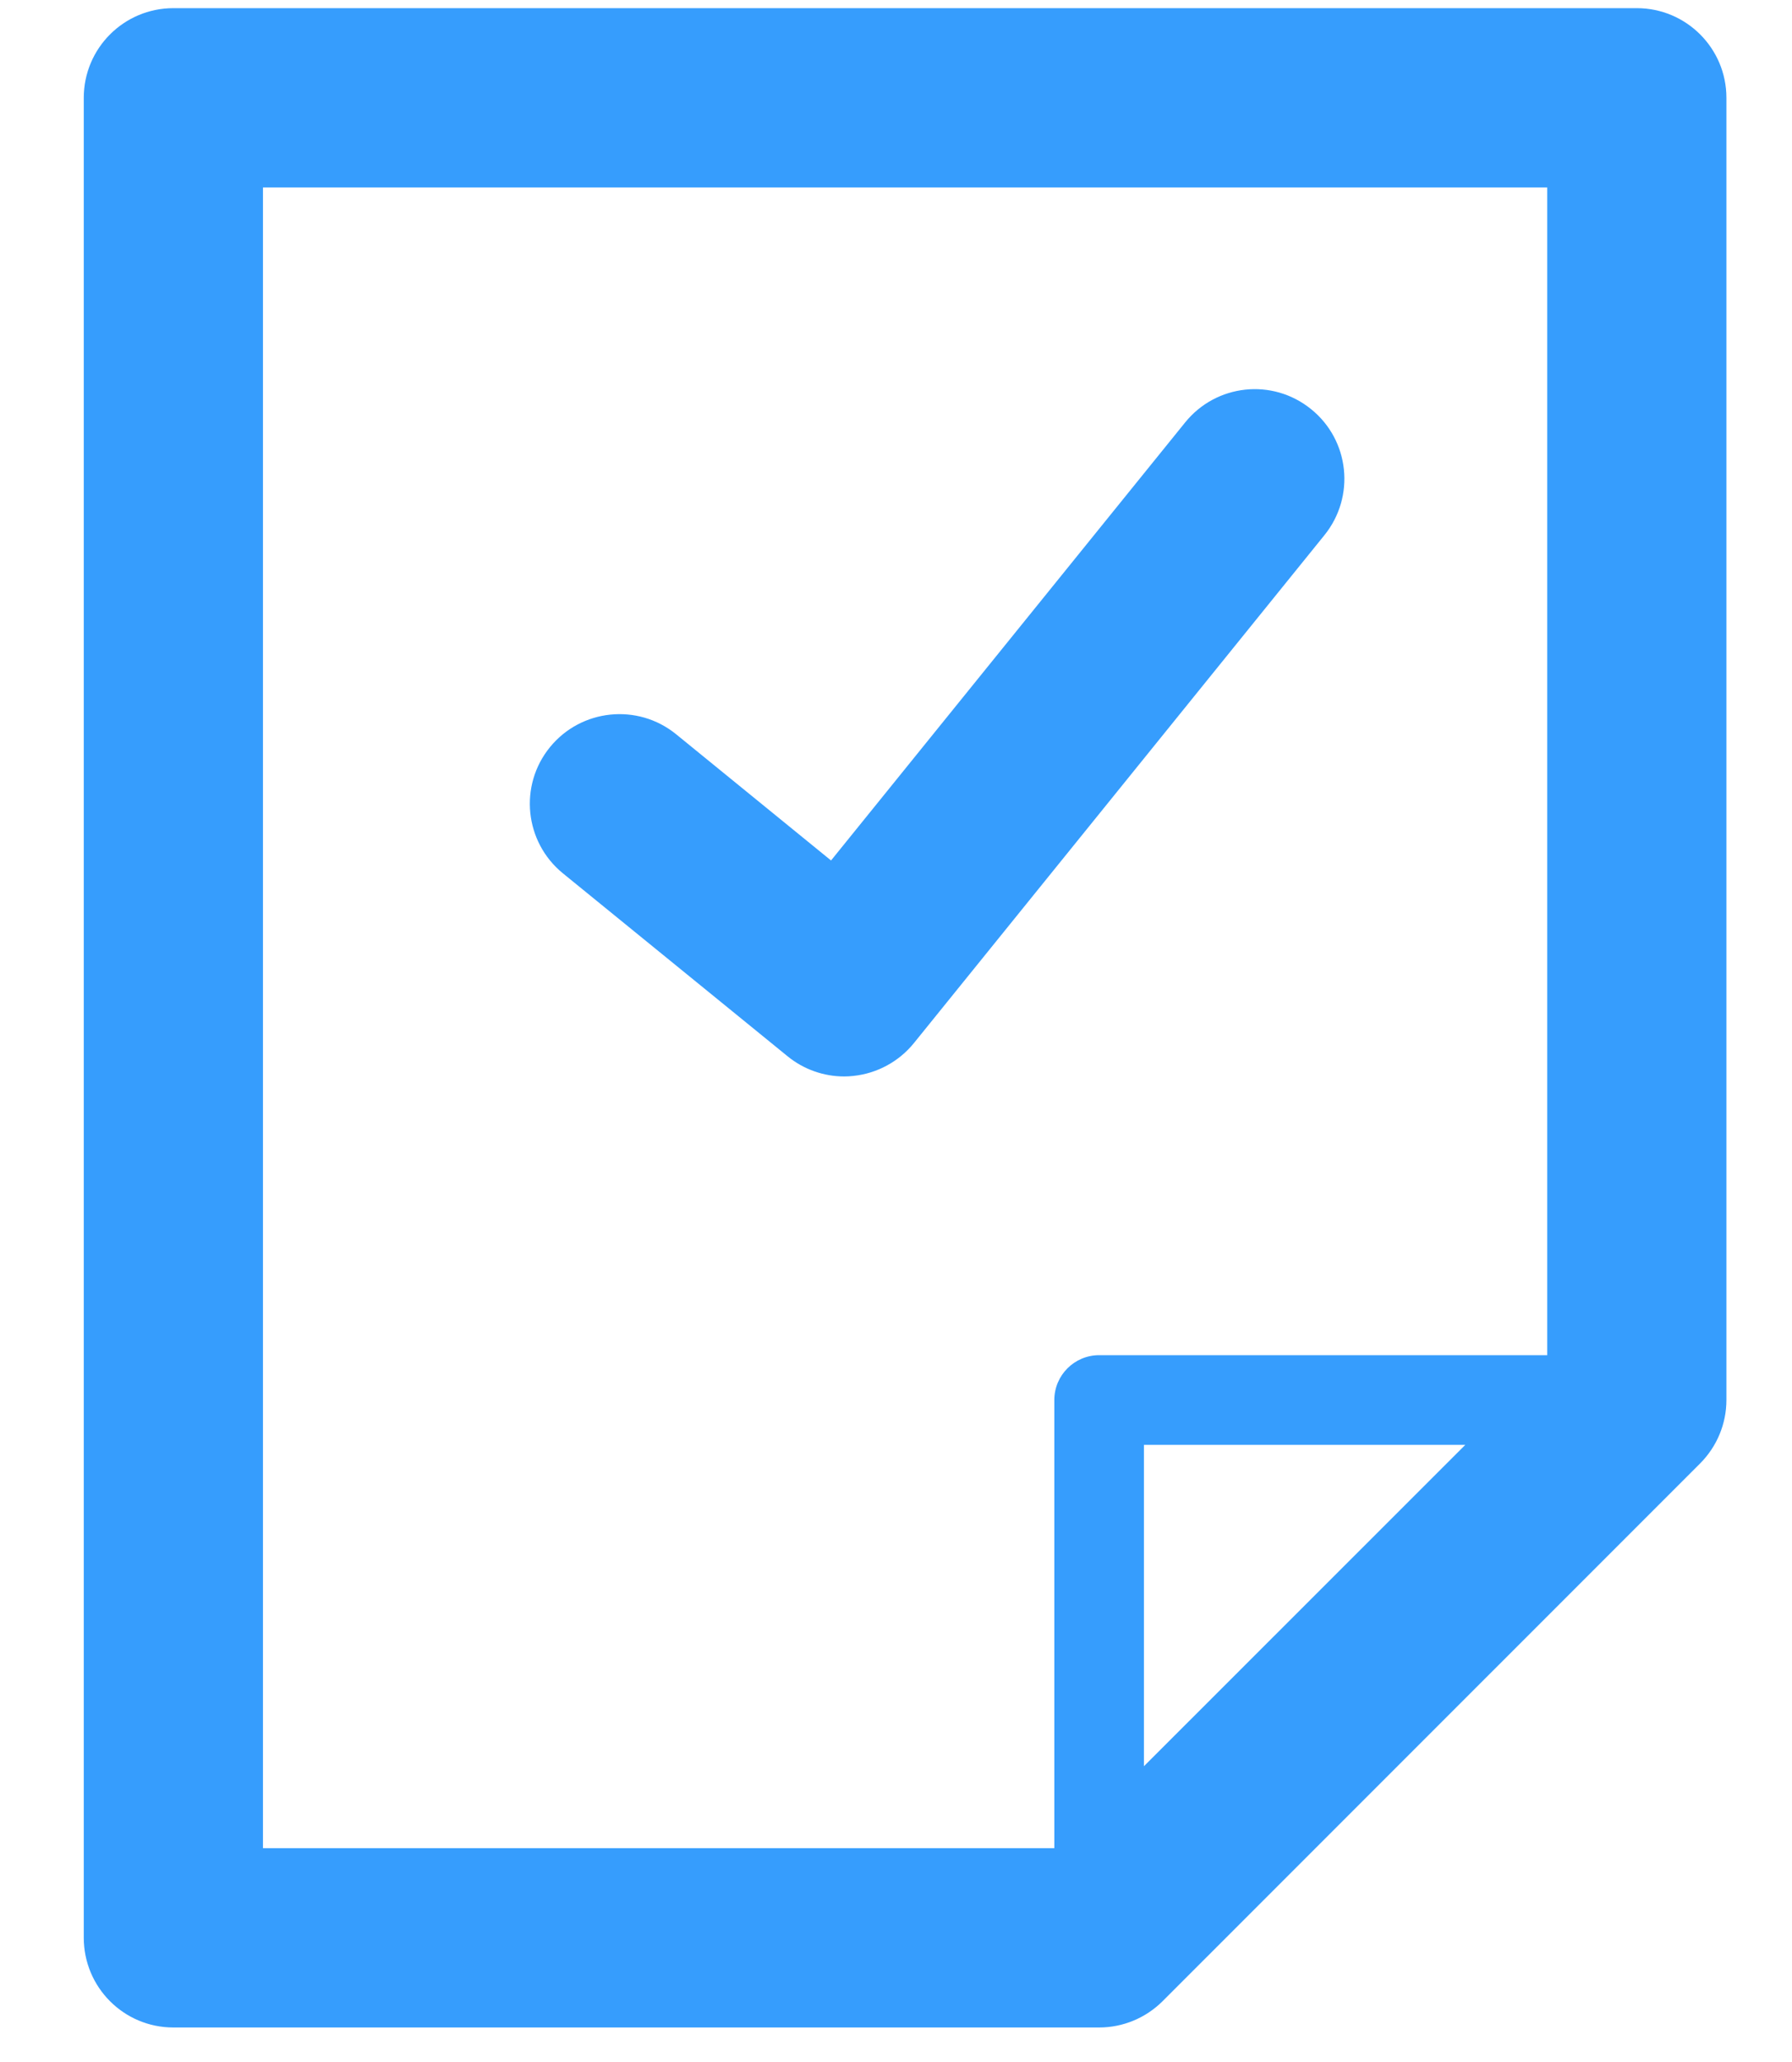 <svg 
 xmlns="http://www.w3.org/2000/svg"
 xmlns:xlink="http://www.w3.org/1999/xlink"
 width="20px" height="23px">
<path fill-rule="evenodd"  fill="rgb(54, 157, 253)"
 d="M18.975,16.323 L12.975,22.322 C12.787,22.509 12.533,22.615 12.267,22.615 L1.935,22.615 C1.382,22.615 0.935,22.167 0.935,21.614 L0.935,1.091 C0.935,0.539 1.382,0.091 1.935,0.091 L18.268,0.091 C18.820,0.091 19.268,0.539 19.268,1.091 L19.268,15.616 C19.268,15.882 19.162,16.135 18.975,16.323 ZM12.767,19.701 L16.354,16.116 L12.767,16.116 L12.767,19.701 ZM17.268,2.091 L2.935,2.091 L2.935,20.615 L11.767,20.615 L11.767,15.616 C11.767,15.340 11.991,15.116 12.267,15.116 L17.268,15.116 L17.268,2.091 ZM9.525,12.001 C9.491,12.005 9.456,12.007 9.422,12.007 C9.193,12.007 8.969,11.928 8.790,11.782 L6.282,9.741 C5.854,9.392 5.789,8.762 6.138,8.334 C6.486,7.907 7.117,7.841 7.546,8.190 L9.275,9.598 L13.227,4.712 C13.573,4.284 14.201,4.214 14.633,4.564 C15.063,4.911 15.129,5.540 14.781,5.970 L10.199,11.636 C10.032,11.841 9.790,11.973 9.525,12.001 Z"/>
</svg>